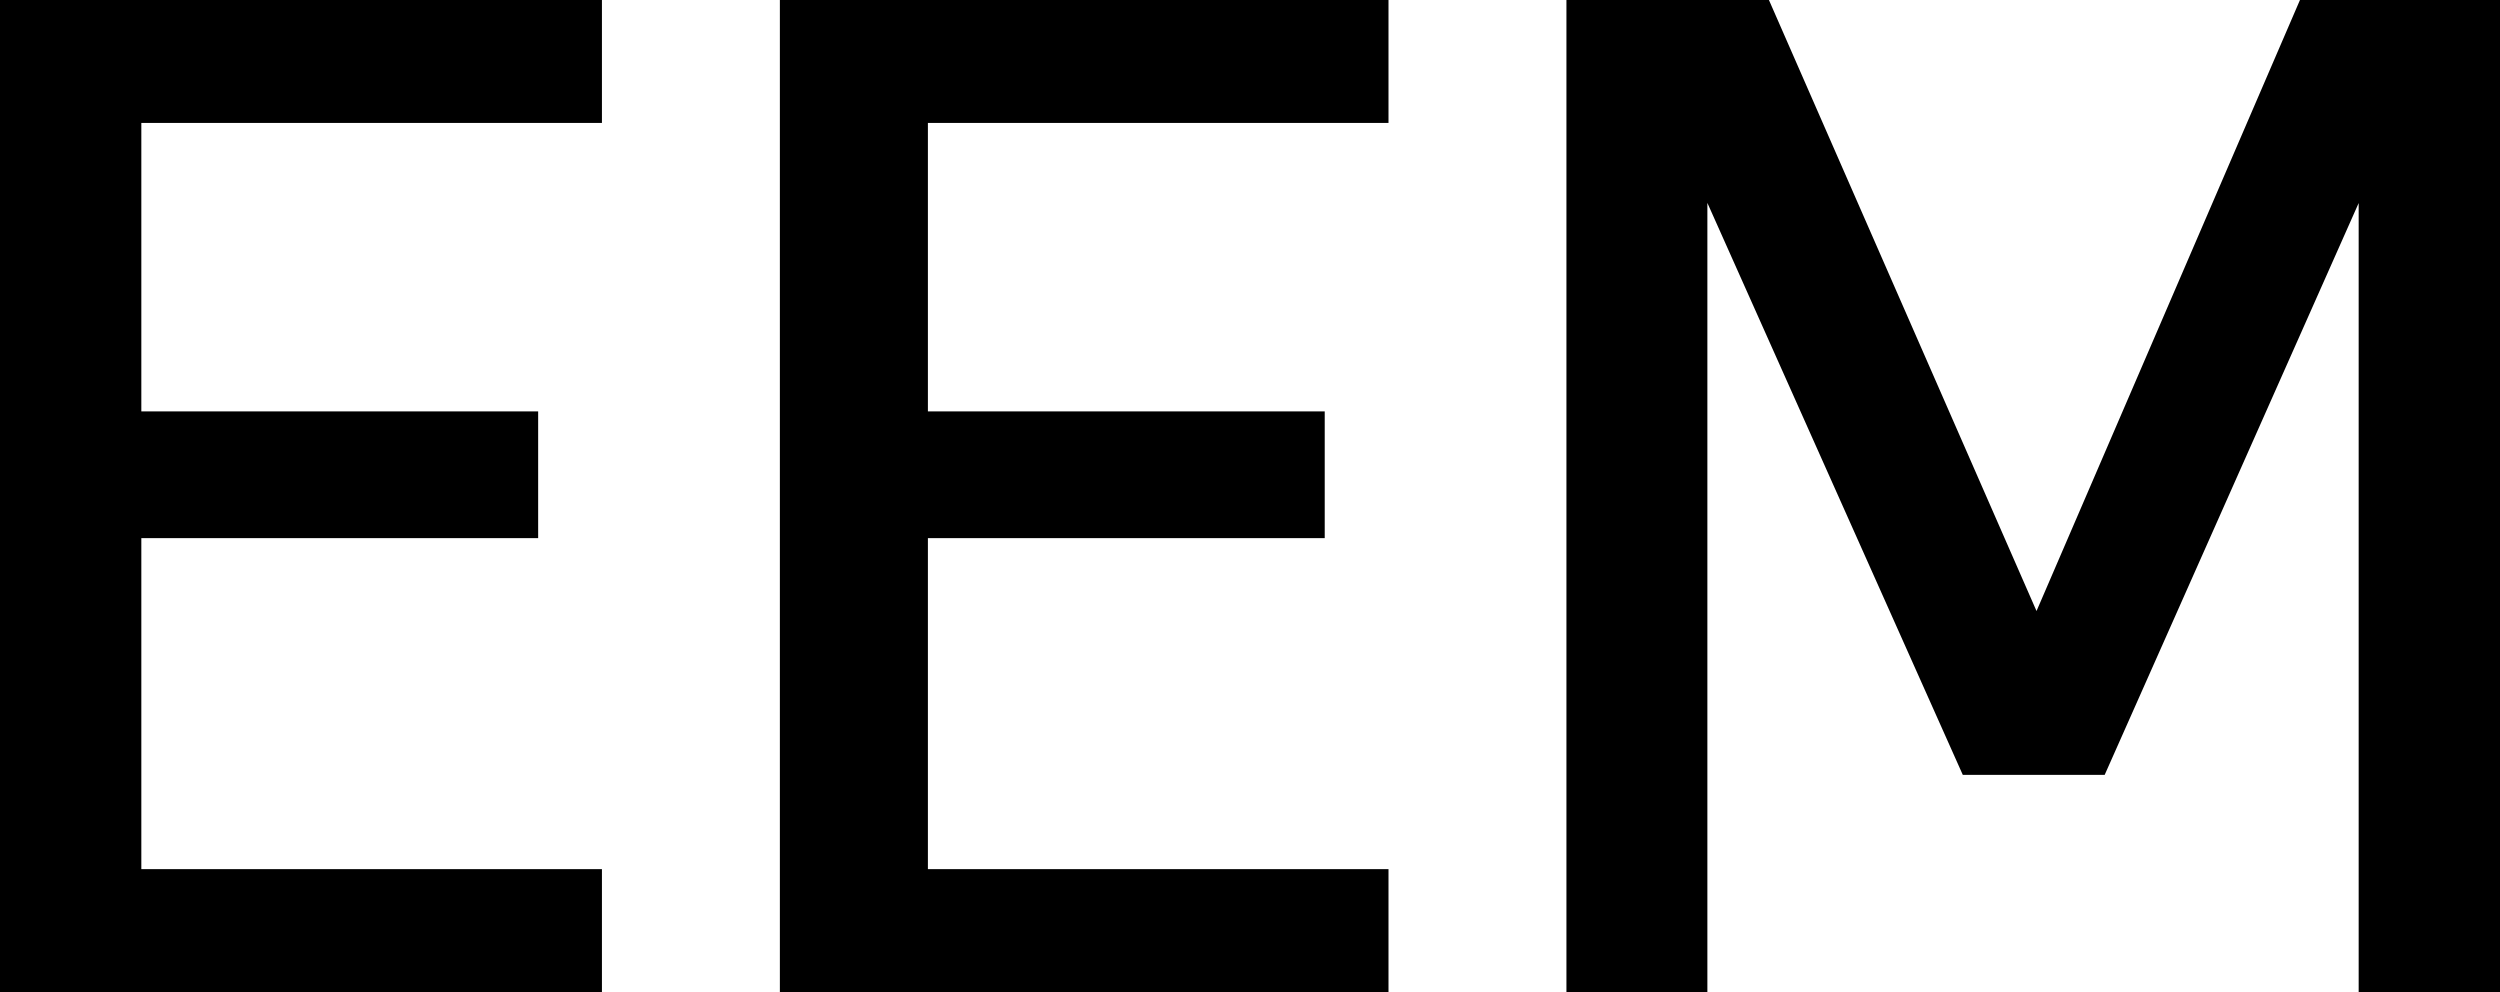 <svg width="176.4" height="70" viewBox="0 0 176.4 70" xmlns="http://www.w3.org/2000/svg"><g id="svgGroup" stroke-linecap="round" fill-rule="evenodd" font-size="9pt" stroke="#000" stroke-width="0.25mm" fill="black" style="stroke:#000;stroke-width:0.25mm;fill:black"><path d="M 166.9 70 L 166.9 12.1 L 148.2 54.2 L 138.8 54.2 L 120 12.1 L 120 70 L 111 70 L 111 0 L 124.3 0 L 143.7 44.3 L 162.8 0 L 176.4 0 L 176.4 70 L 166.9 70 Z M 0 70 L 0 0 L 42 0 L 42 8.2 L 9.5 8.2 L 9.5 29.5 L 37.5 29.5 L 37.5 37.5 L 9.5 37.5 L 9.5 61.8 L 42 61.8 L 42 70 L 0 70 Z M 55.5 70 L 55.5 0 L 97.5 0 L 97.5 8.2 L 65 8.2 L 65 29.5 L 93 29.5 L 93 37.5 L 65 37.5 L 65 61.8 L 97.5 61.8 L 97.5 70 L 55.5 70 Z" vector-effect="non-scaling-stroke"/></g></svg>